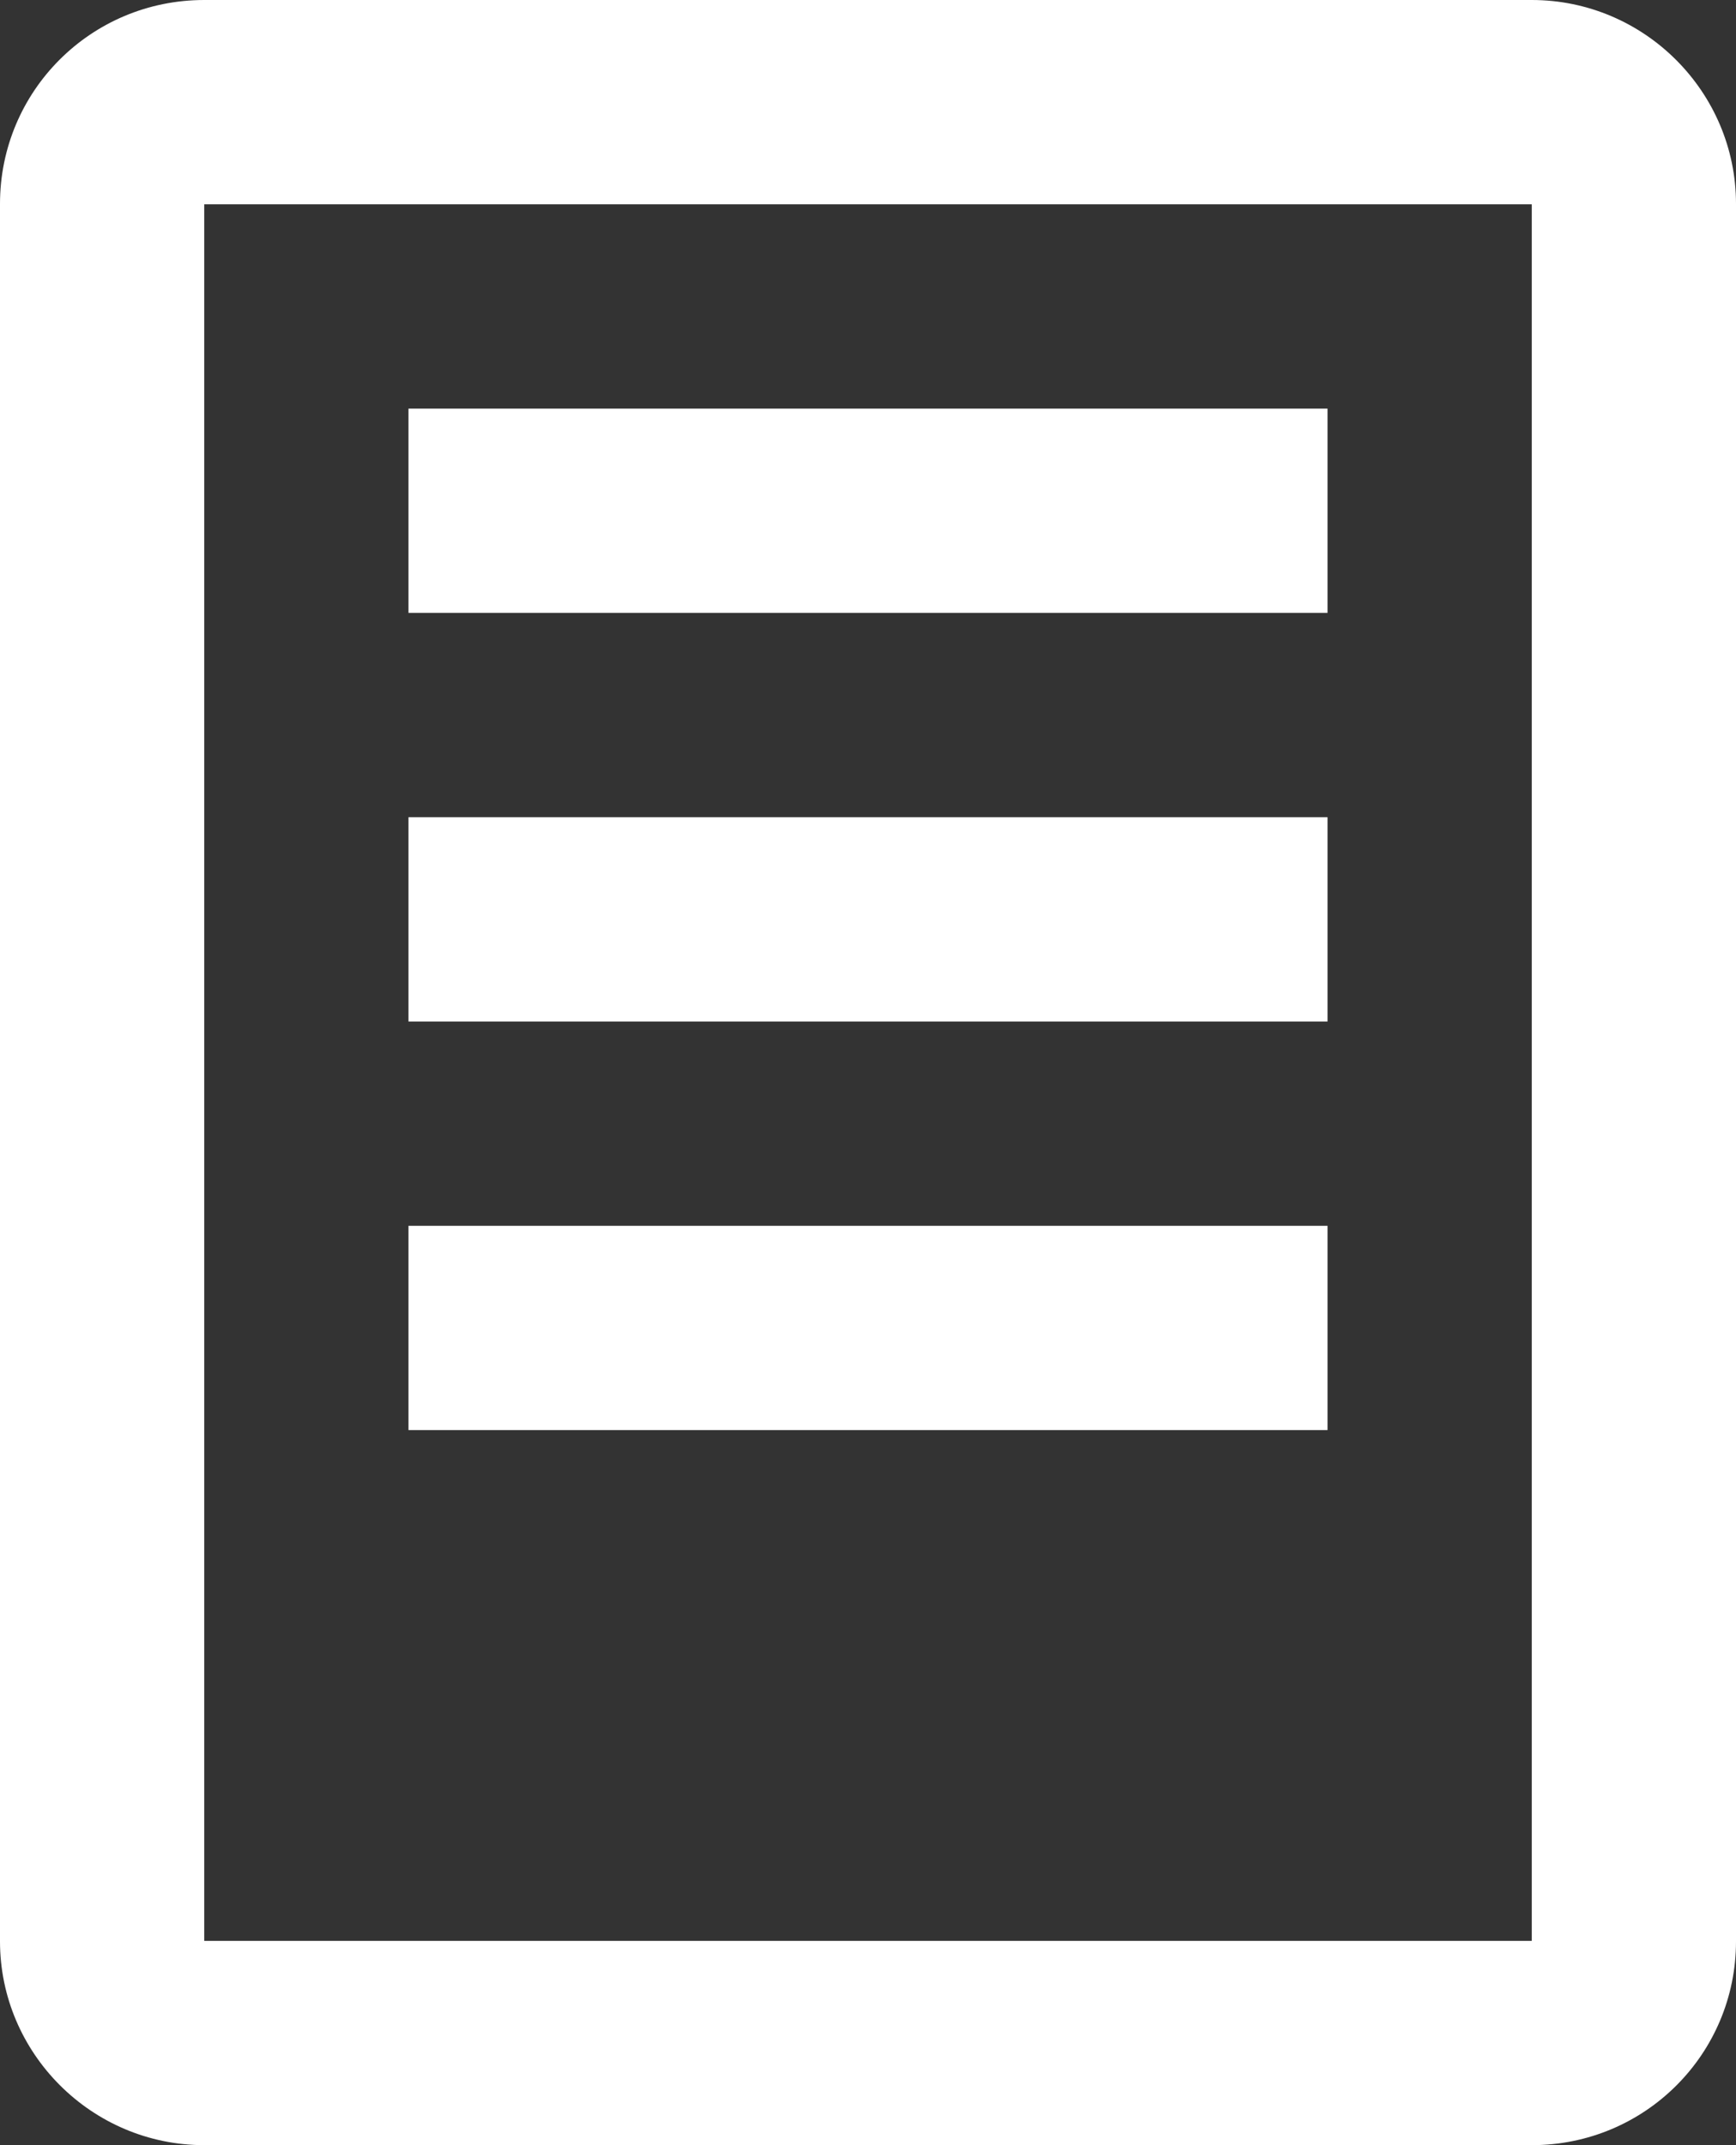 <svg width="17" height="21" viewBox="0 0 17 21" fill="none" xmlns="http://www.w3.org/2000/svg">
<rect x="0" y="0" width="17" height="21" fill="#333333" stroke="none"/>
<path fill-rule="evenodd" clip-rule="evenodd" d="M2 2V19H15V2H2ZM15 0C16.105 0 17 0.902 17 1.995V19.005C17 20.107 16.11 21 15 21H2C0.895 21 0 20.098 0 19.005V1.995C0 0.893 0.89 0 2 0H15ZM13 4V6H4V4H13ZM13 8V10H4V8H13ZM13 12V14H4V12H13Z" fill="white"/>
</svg>
